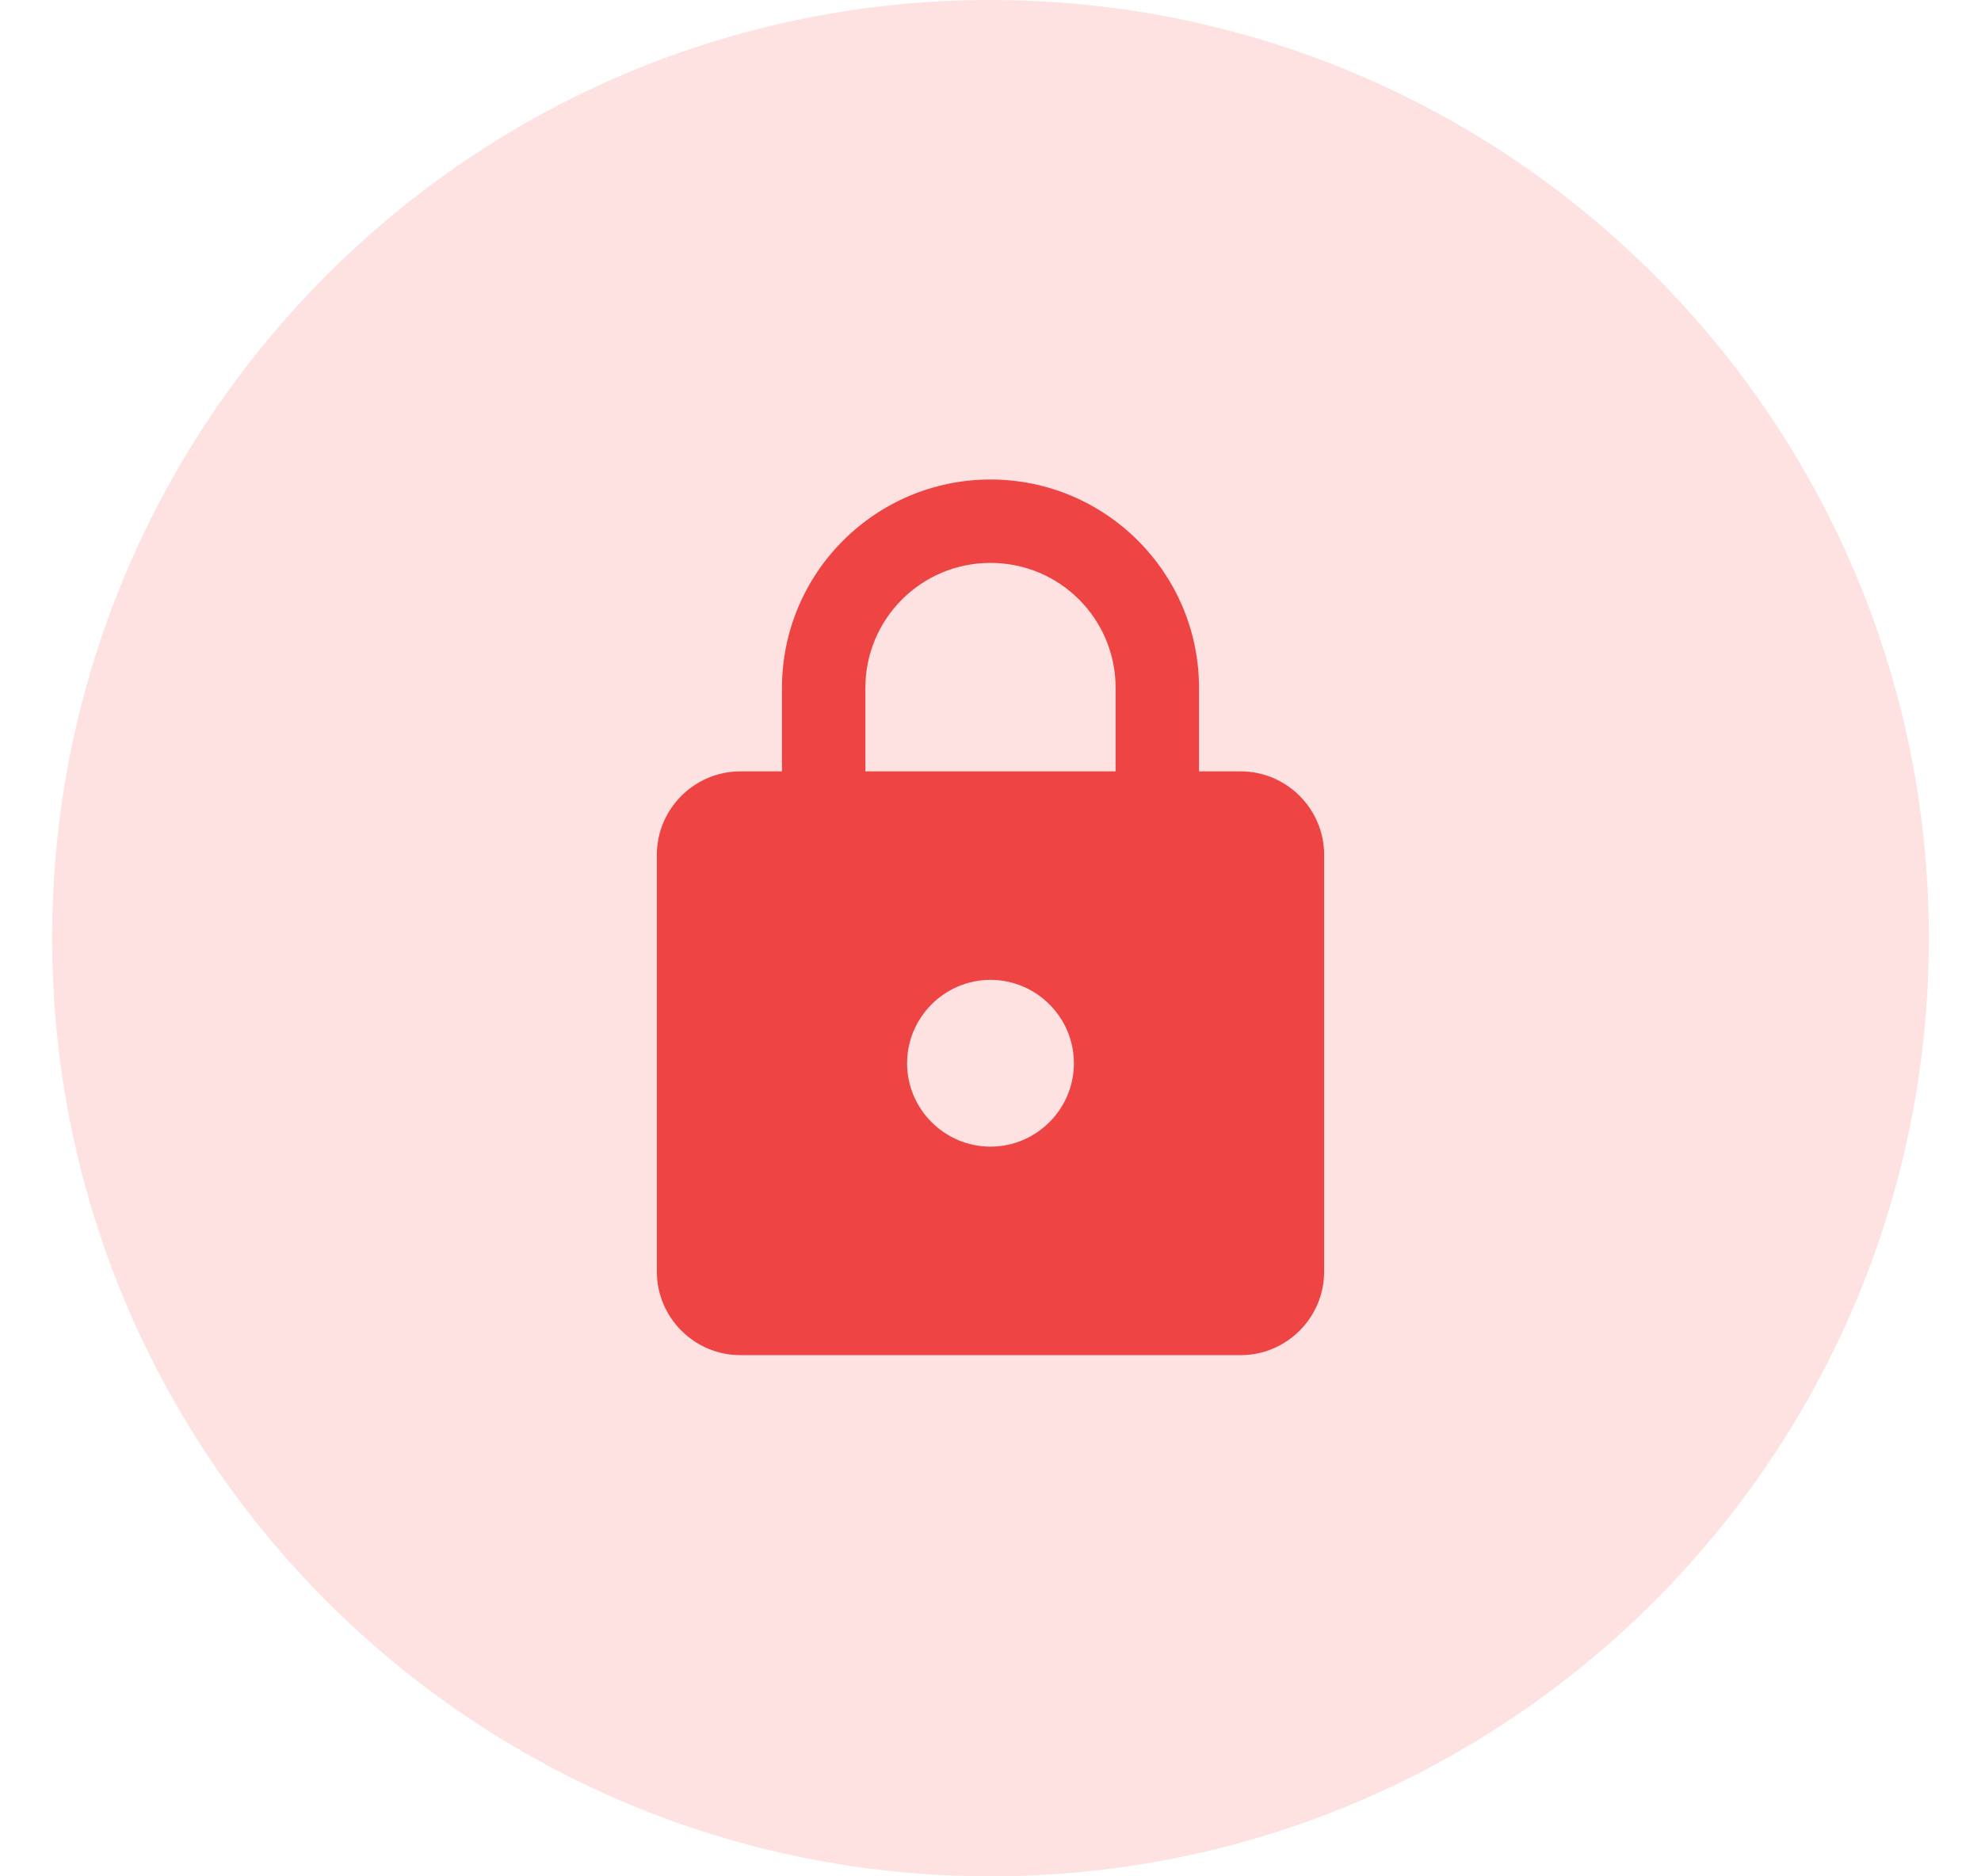 <svg xmlns="http://www.w3.org/2000/svg" width="19" height="18" viewBox="0 0 19 18" fill="none">
  <path d="M18.5 9C18.5 13.971 14.471 18 9.5 18C4.529 18 0.5 13.971 0.5 9C0.5 4.029 4.529 0 9.5 0C14.471 0 18.5 4.029 18.5 9Z" fill="#FEE2E2"/>
  <path d="M11.9 7.4H11.5V6.6C11.5 5.496 10.604 4.6 9.5 4.6C8.396 4.6 7.5 5.496 7.5 6.6V7.4H7.1C6.66 7.4 6.3 7.76 6.3 8.2V12.2C6.3 12.64 6.66 13 7.1 13H11.9C12.34 13 12.7 12.64 12.7 12.2V8.2C12.7 7.76 12.34 7.4 11.9 7.4ZM9.5 11C9.06 11 8.7 10.64 8.7 10.2C8.7 9.76 9.06 9.4 9.5 9.4C9.94 9.4 10.3 9.76 10.3 10.2C10.3 10.64 9.94 11 9.5 11ZM8.3 7.4V6.6C8.3 5.936 8.836 5.4 9.5 5.4C10.164 5.4 10.7 5.936 10.7 6.6V7.4H8.3Z" fill="#EF4444"/>
</svg>
